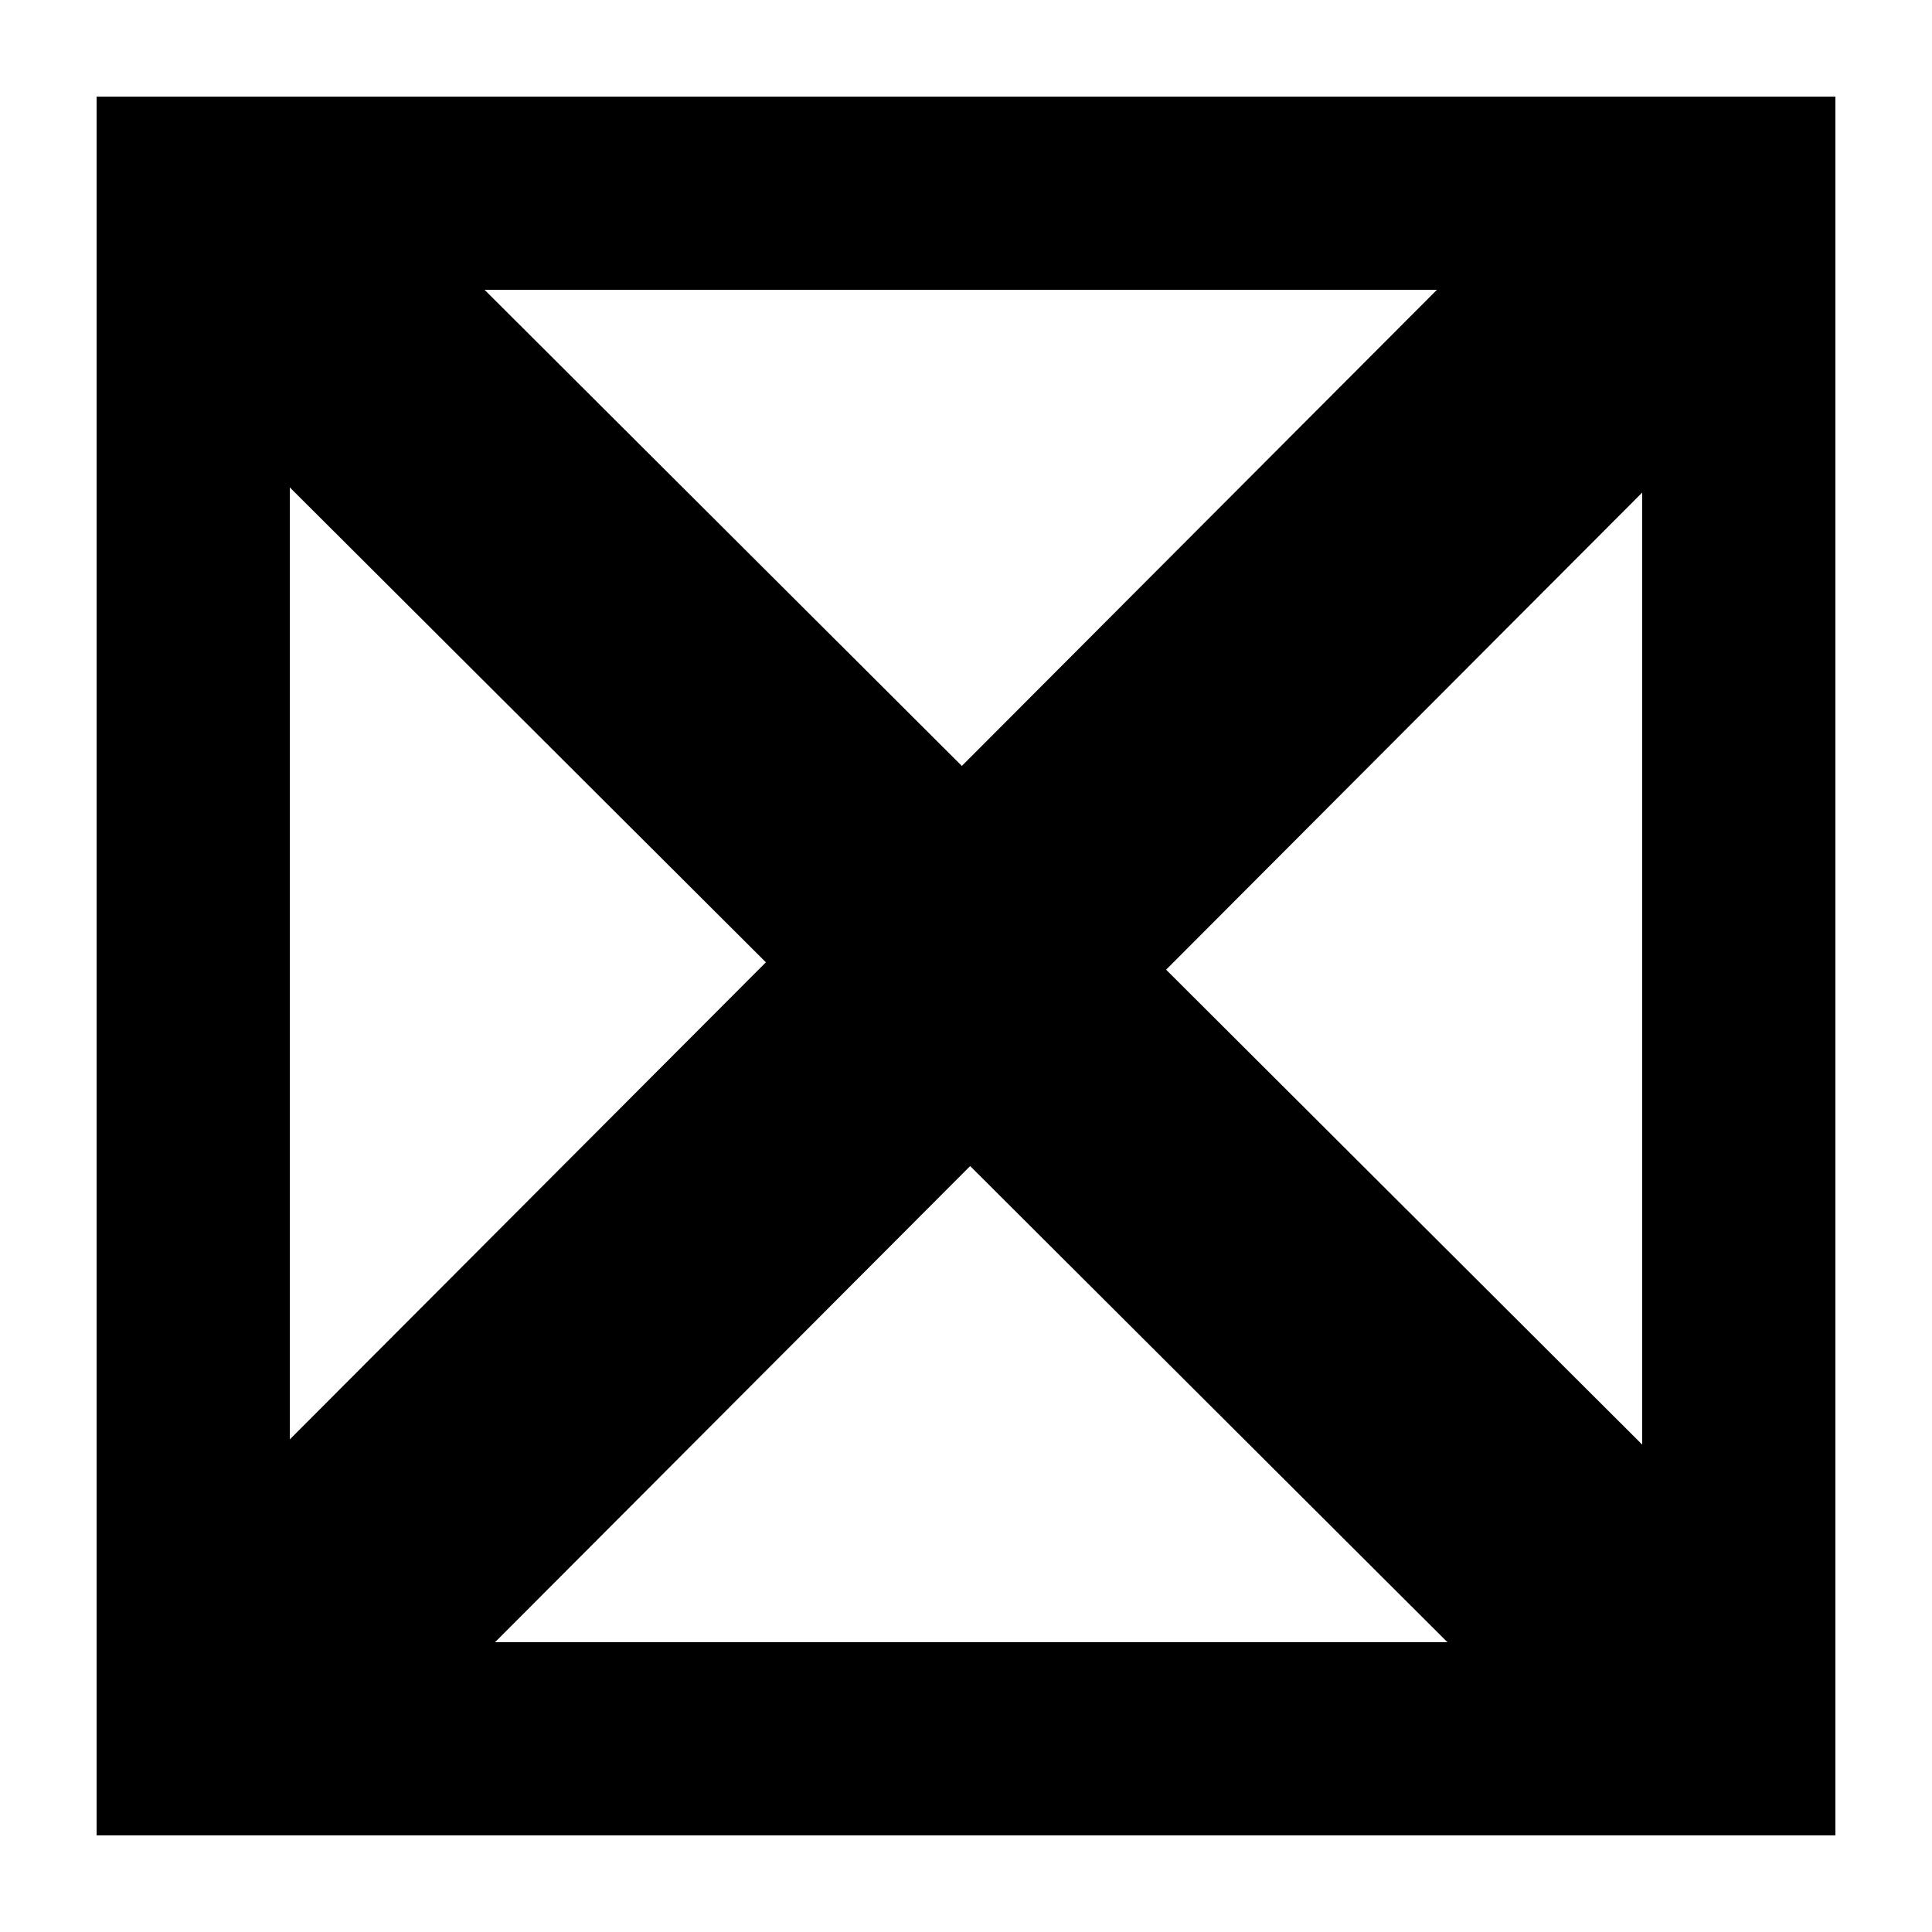 <?xml version="1.0" encoding="UTF-8" standalone="no"?>
<!-- Created with Inkscape (http://www.inkscape.org/) -->

<svg
   width="100mm"
   height="100mm"
   viewBox="0 0 100 100"
   version="1.1"
   id="svg5"
   sodipodi:docname="dot.svg"
   inkscape:version="1.2.2 (b0a8486541, 2022-12-01)"
   xmlns:inkscape="http://www.inkscape.org/namespaces/inkscape"
   xmlns:sodipodi="http://sodipodi.sourceforge.net/DTD/sodipodi-0.dtd"
   xmlns:xlink="http://www.w3.org/1999/xlink"
   xmlns="http://www.w3.org/2000/svg"
   xmlns:svg="http://www.w3.org/2000/svg">
  <sodipodi:namedview
     id="namedview7"
     pagecolor="#ffffff"
     bordercolor="#000000"
     borderopacity="0.25"
     inkscape:showpageshadow="2"
     inkscape:pageopacity="0.0"
     inkscape:pagecheckerboard="0"
     inkscape:deskcolor="#d1d1d1"
     inkscape:document-units="mm"
     showgrid="false"
     inkscape:zoom="0.9050967"
     inkscape:cx="118.21941"
     inkscape:cy="255.22135"
     inkscape:window-width="1920"
     inkscape:window-height="1043"
     inkscape:window-x="0"
     inkscape:window-y="452"
     inkscape:window-maximized="1"
     inkscape:current-layer="layer11" />
  <defs
     id="defs2">
    <inkscape:path-effect
       effect="bspline"
       id="path-effect424"
       is_visible="true"
       lpeversion="1"
       weight="33.333"
       steps="2"
       helper_size="0"
       apply_no_weight="true"
       apply_with_weight="true"
       only_selected="false" />
    <linearGradient
       inkscape:collect="always"
       id="linearGradient1055">
      <stop
         style="stop-color:#000000;stop-opacity:0.201;"
         offset="0"
         id="stop1051" />
      <stop
         style="stop-color:#000000;stop-opacity:1;"
         offset="0.759"
         id="stop1053" />
    </linearGradient>
    <linearGradient
       inkscape:collect="always"
       id="linearGradient1042">
      <stop
         style="stop-color:#000000;stop-opacity:1;"
         offset="0.348"
         id="stop1038" />
      <stop
         style="stop-color:#000000;stop-opacity:0.605;"
         offset="1"
         id="stop1040" />
    </linearGradient>
    <radialGradient
       inkscape:collect="always"
       xlink:href="#linearGradient1042"
       id="radialGradient1046"
       cx="48.938"
       cy="49.304"
       fx="48.938"
       fy="49.304"
       r="46.261"
       gradientTransform="matrix(0.973,0,0,0.973,2.396,2.04)"
       gradientUnits="userSpaceOnUse" />
    <radialGradient
       inkscape:collect="always"
       xlink:href="#linearGradient1055"
       id="radialGradient1057"
       cx="49.032"
       cy="49.428"
       fx="49.032"
       fy="49.428"
       r="44.032"
       gradientTransform="matrix(1,0,0,0.974,0,1.277)"
       gradientUnits="userSpaceOnUse" />
  </defs>
  <g
     inkscape:groupmode="layer"
     id="layer4"
     inkscape:label="Blacked"
     style="display:none">
    <path
       style="fill:#000000;stroke-width:0.265;stroke-dasharray:none"
       id="path1060"
       sodipodi:type="arc"
       sodipodi:cx="50.105671"
       sodipodi:cy="47.645287"
       sodipodi:rx="45.105671"
       sodipodi:ry="44.519707"
       sodipodi:start="0"
       sodipodi:end="6.2651494"
       sodipodi:open="true"
       sodipodi:arc-type="arc"
       d="M 95.211,47.645 A 45.106,44.52 0 0 1 50.309,92.165 45.106,44.52 0 0 1 5.002,48.047 45.106,44.52 0 0 1 49.496,3.13 45.106,44.52 0 0 1 95.204,46.842" />
  </g>
  <g
     inkscape:groupmode="layer"
     id="layer5"
     inkscape:label="Minus"
     style="display:none">
    <circle
       style="fill:#000000;stroke-width:0.219"
       id="path245"
       cx="50"
       cy="50"
       r="10" />
  </g>
  <g
     inkscape:groupmode="layer"
     id="layer7"
     inkscape:label="Square"
     style="display:none">
    <path
       id="rect416"
       style="fill:#000000;stroke-width:0.293"
       d="M 0,0 V 100 H 100 V 0 Z M 10,10 H 90 V 90 H 10 Z" />
  </g>
  <g
     inkscape:groupmode="layer"
     id="layer8"
     inkscape:label="Square Box"
     style="display:none">
    <path
       id="rect477"
       style="fill:#000000;stroke-width:0.267"
       d="M 5,5 V 95 H 95 V 5 Z M 15,15 H 85 V 85 H 15 Z" />
  </g>
  <g
     inkscape:groupmode="layer"
     id="layer10"
     inkscape:label="Square Full"
     style="display:none">
    <rect
       style="fill:#000000;stroke-width:0.273"
       id="rect450"
       width="90"
       height="90"
       x="5"
       y="5" />
  </g>
  <g
     inkscape:groupmode="layer"
     id="layer11"
     inkscape:label="Square Cross">
    <path
       id="rect477-3"
       style="display:none;fill:#000000;stroke-width:0.267"
       d="M 5,5 V 95 H 95 V 5 Z M 15,15 H 85 V 85 H 15 Z"
       sodipodi:insensitive="true" />
    <rect
       style="display:none;fill:#000000;stroke-width:0.277"
       id="rect481"
       width="110.092"
       height="14.36"
       x="15.664"
       y="-7.094"
       rx="3.3055097e-17"
       ry="2.213"
       transform="matrix(0.708,0.706,-0.7,0.714,0,0)"
       sodipodi:insensitive="true" />
    <rect
       style="display:none;fill:#000000;stroke-width:0.288"
       id="rect481-6"
       width="109.517"
       height="14.934"
       x="-55.319"
       y="63.245"
       rx="3.4377272e-17"
       ry="2.302"
       transform="matrix(0.706,-0.708,0.713,0.701,0,0)"
       sodipodi:insensitive="true" />
    <path
       id="rect477-3-5"
       style="display:inline;fill:#000000;stroke-width:0.267"
       d="M 5 5 L 5 95 L 95 95 L 95 5 L 5 5 z M 25.081 15 L 74.375 15 L 49.785 39.644 L 25.081 15 z M 15 25.227 L 39.642 49.809 L 15 74.504 L 15 25.227 z M 85 25.495 L 85 74.773 L 60.358 50.191 L 85 25.495 z M 50.215 60.355 L 74.919 85 L 25.624 85 L 50.215 60.355 z " />
  </g>
  <g
     inkscape:groupmode="layer"
     id="layer9"
     inkscape:label="Square Check"
     style="display:none">
    <path
       style="fill:#000000;stroke-width:0.265"
       d="M 36.285,53.306 C 54.336,22.008 99.631,0.381 99.631,0.381 c 0,0 -33.429,23.228 -53.468,59.482 -20.038,36.254 -9.878,-6.556 -9.878,-6.556 z"
       id="path442" />
    <path
       style="fill:#000000;stroke-width:0.265"
       d="m 27.492,58.976 c 4.191,7.33 6.526,14.198 6.526,14.198 l 1.646,-2.212 0.152,-9.634 z"
       id="path446" />
    <path
       style="fill:#000000;stroke-width:0.265"
       d="M 0.866,34.774 C 21.864,34.446 39.135,56.819 39.135,56.819 l -4.309,17.495 c 0,0 -6.129,-22.196 -33.96,-39.539 z"
       id="path444" />
  </g>
  <g
     inkscape:groupmode="layer"
     id="layer6"
     inkscape:label="Plus"
     style="display:none">
    <ellipse
       style="fill:#000000;stroke-width:0.385"
       id="path269"
       cx="50"
       cy="45"
       ry="25"
       rx="30" />
  </g>
  <g
     inkscape:groupmode="layer"
     id="layer3"
     inkscape:label="Layer 3"
     style="display:none">
    <path
       style="fill:url(#radialGradient1057);fill-opacity:1;stroke-width:0.265;stroke-dasharray:none"
       id="path1049"
       sodipodi:type="arc"
       sodipodi:cx="49.031849"
       sodipodi:cy="49.428318"
       sodipodi:rx="44.031651"
       sodipodi:ry="42.893948"
       sodipodi:start="0"
       sodipodi:end="6.2651494"
       sodipodi:open="true"
       sodipodi:arc-type="arc"
       d="M 93.063,49.428 A 44.032,42.894 0 0 1 49.23,92.322 44.032,42.894 0 0 1 5.002,49.815 44.032,42.894 0 0 1 48.436,6.538 44.032,42.894 0 0 1 93.056,48.655" />
  </g>
  <g
     inkscape:groupmode="layer"
     id="layer2"
     inkscape:label="Layer 2"
     style="display:none">
    <path
       style="display:inline;fill:url(#radialGradient1046);fill-opacity:1;stroke-width:0.258;stroke-dasharray:none"
       id="path1036"
       sodipodi:type="arc"
       sodipodi:cx="50"
       sodipodi:cy="50"
       sodipodi:rx="45"
       sodipodi:ry="45"
       sodipodi:start="0"
       sodipodi:end="6.2651494"
       sodipodi:open="true"
       sodipodi:arc-type="arc"
       d="M 95,50 A 45,45 0 0 1 50.203,95 45,45 0 0 1 5.002,50.406 45,45 0 0 1 49.391,5.004 45,45 0 0 1 94.993,49.188" />
  </g>
  <g
     inkscape:label="Circle"
     inkscape:groupmode="layer"
     id="layer1"
     style="display:none">
    <path
       id="path1114"
       style="fill:#000000;stroke-width:0.286"
       d="M 49.324,0.005 A 50,50 0 0 0 0.002,50.451 50,50 0 0 0 50.225,100 50,50 0 0 0 100,50 L 99.992,49.098 A 50,50 0 0 0 49.324,0.005 Z M 49.486,12.003 a 38,38 0 0 1 38.508,37.311 l 0.006,0.685 A 38,38 0 0 1 50.171,88 38,38 0 0 1 12.001,50.343 38,38 0 0 1 49.486,12.003 Z" />
  </g>
</svg>
